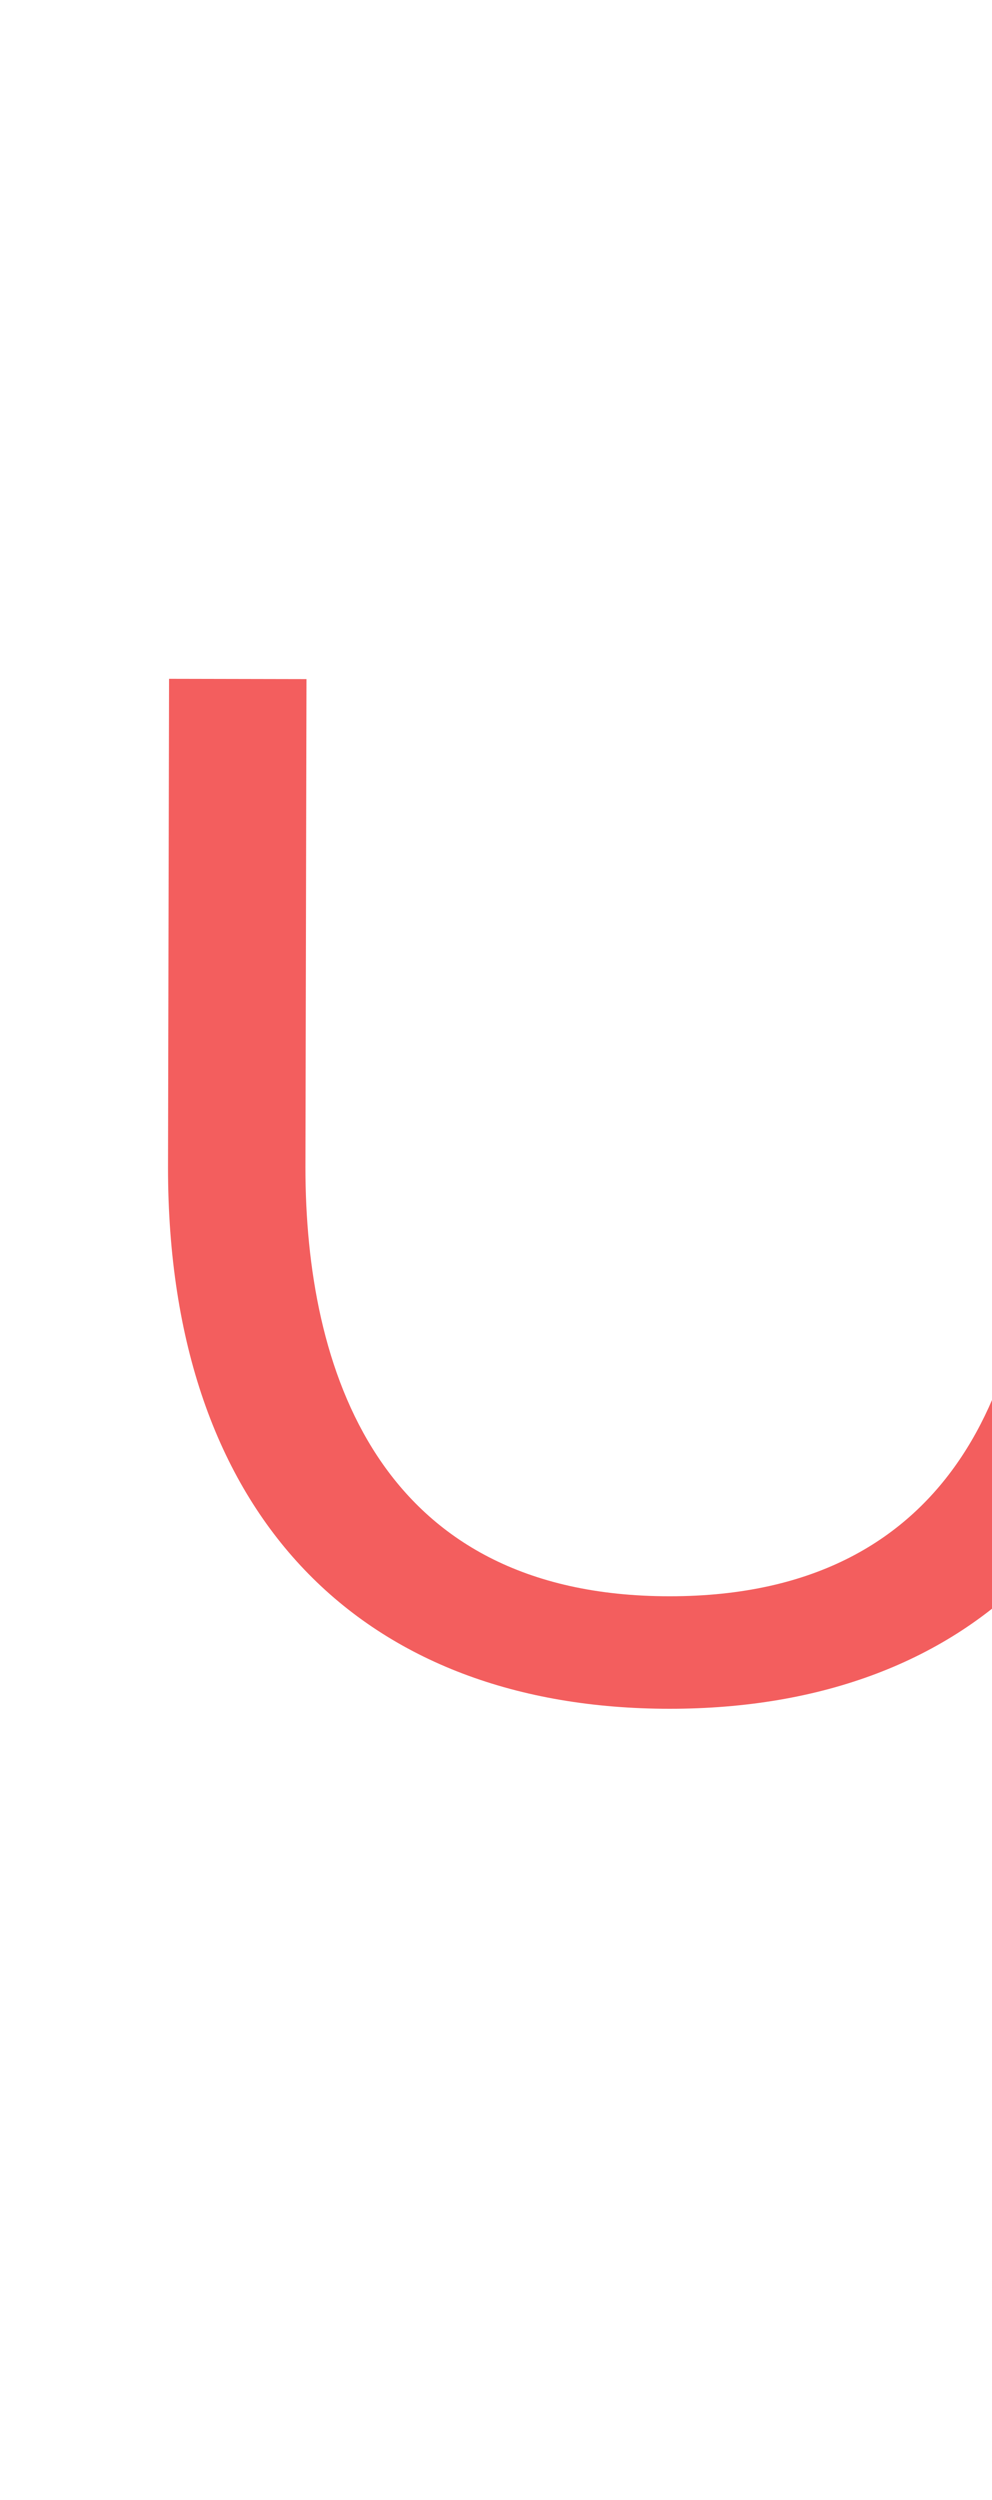<?xml version="1.0" encoding="UTF-8" standalone="no"?>
<!-- Created with Inkscape (http://www.inkscape.org/) -->

<svg
   width="397"
   height="1000"
   viewBox="0 0 397 1000"
   version="1.1"
   id="svg1"
   inkscape:version="1.3.2 (091e20e, 2023-11-25, custom)"
   sodipodi:docname="integral-cup-a.svg"
   xmlns:inkscape="http://www.inkscape.org/namespaces/inkscape"
   xmlns:sodipodi="http://sodipodi.sourceforge.net/DTD/sodipodi-0.dtd"
   xmlns="http://www.w3.org/2000/svg"
   xmlns:svg="http://www.w3.org/2000/svg">
  <sodipodi:namedview
     id="namedview1"
     pagecolor="#ffffff"
     bordercolor="#666666"
     borderopacity="1.0"
     inkscape:showpageshadow="2"
     inkscape:pageopacity="0.0"
     inkscape:pagecheckerboard="0"
     inkscape:deskcolor="#d1d1d1"
     inkscape:document-units="px"
     inkscape:zoom="1.3915124"
     inkscape:cx="364.71109"
     inkscape:cy="522.81244"
     inkscape:window-width="1680"
     inkscape:window-height="998"
     inkscape:window-x="-8"
     inkscape:window-y="-8"
     inkscape:window-maximized="1"
     inkscape:current-layer="layer1"
     showguides="true">
    <sodipodi:guide
       position="385,1076"
       orientation="1,0"
       id="guide2"
       inkscape:locked="false" />
    <sodipodi:guide
       position="407.288,1085.37"
       orientation="0,-1"
       id="guide3"
       inkscape:locked="false" />
    <sodipodi:guide
       position="83,-40"
       orientation="0,-1"
       id="guide4"
       inkscape:locked="false" />
    <sodipodi:guide
       position="267.997,522.5"
       orientation="1,0"
       id="guide5"
       inkscape:locked="false" />
    <sodipodi:guide
       position="407.288,1015.37"
       orientation="0,1"
       id="guide8"
       inkscape:label=""
       inkscape:locked="false"
       inkscape:color="rgb(0,134,229)" />
    <sodipodi:guide
       position="514.868,1068.254"
       orientation="1,0"
       id="guide9"
       inkscape:locked="false" />
    <sodipodi:guide
       position="212.997,522.5"
       orientation="-1,0"
       id="guide10"
       inkscape:label=""
       inkscape:locked="false"
       inkscape:color="rgb(0,134,229)" />
    <sodipodi:guide
       position="322.997,522.5"
       orientation="-1,0"
       id="guide11"
       inkscape:label=""
       inkscape:locked="false"
       inkscape:color="rgb(0,134,229)" />
    <sodipodi:guide
       position="21.127,23.453"
       orientation="1,0"
       id="guide12"
       inkscape:locked="false" />
    <sodipodi:guide
       position="267.997,522.5"
       orientation="0,-1"
       id="guide13"
       inkscape:locked="false" />
    <sodipodi:guide
       position="64.274,327.002"
       orientation="0,-1"
       id="guide6"
       inkscape:locked="false" />
    <sodipodi:guide
       position="64.274,327.002"
       orientation="1,0"
       id="guide7"
       inkscape:locked="false" />
    <sodipodi:guide
       position="465.793,327.002"
       orientation="1,0"
       id="guide14"
       inkscape:locked="false" />
    <sodipodi:guide
       position="267.997,693.914"
       orientation="0,1"
       id="guide1"
       inkscape:locked="false"
       inkscape:label=""
       inkscape:color="rgb(0,134,229)" />
  </sodipodi:namedview>
  <defs
     id="defs1" />
  <g
     inkscape:label="Layer 1"
     inkscape:groupmode="layer"
     id="layer1">
    <path
       style="color:#000000;opacity:0.748;fill:#ef2929;fill-rule:evenodd;stroke-miterlimit:2;-inkscape-stroke:none"
       d="m 267.998,683.485 c -121.954,0 -200.76,-76.048 -200.76,-216.414 v -0.029 l 0.418,-195.527 55,0.117 -0.418,195.439 v 0.004 c 10e-4,79.355 28.381,171.41 145.76,171.41 117.404,0 145.76,-92.098 145.76,-171.414 V 271.573 h 55 v 195.498 c 3e-5,140.378 -78.818,216.414 -200.76,216.414 z"
       id="path14"
       sodipodi:nodetypes="ssccccsssccss" />
  </g>
</svg>
